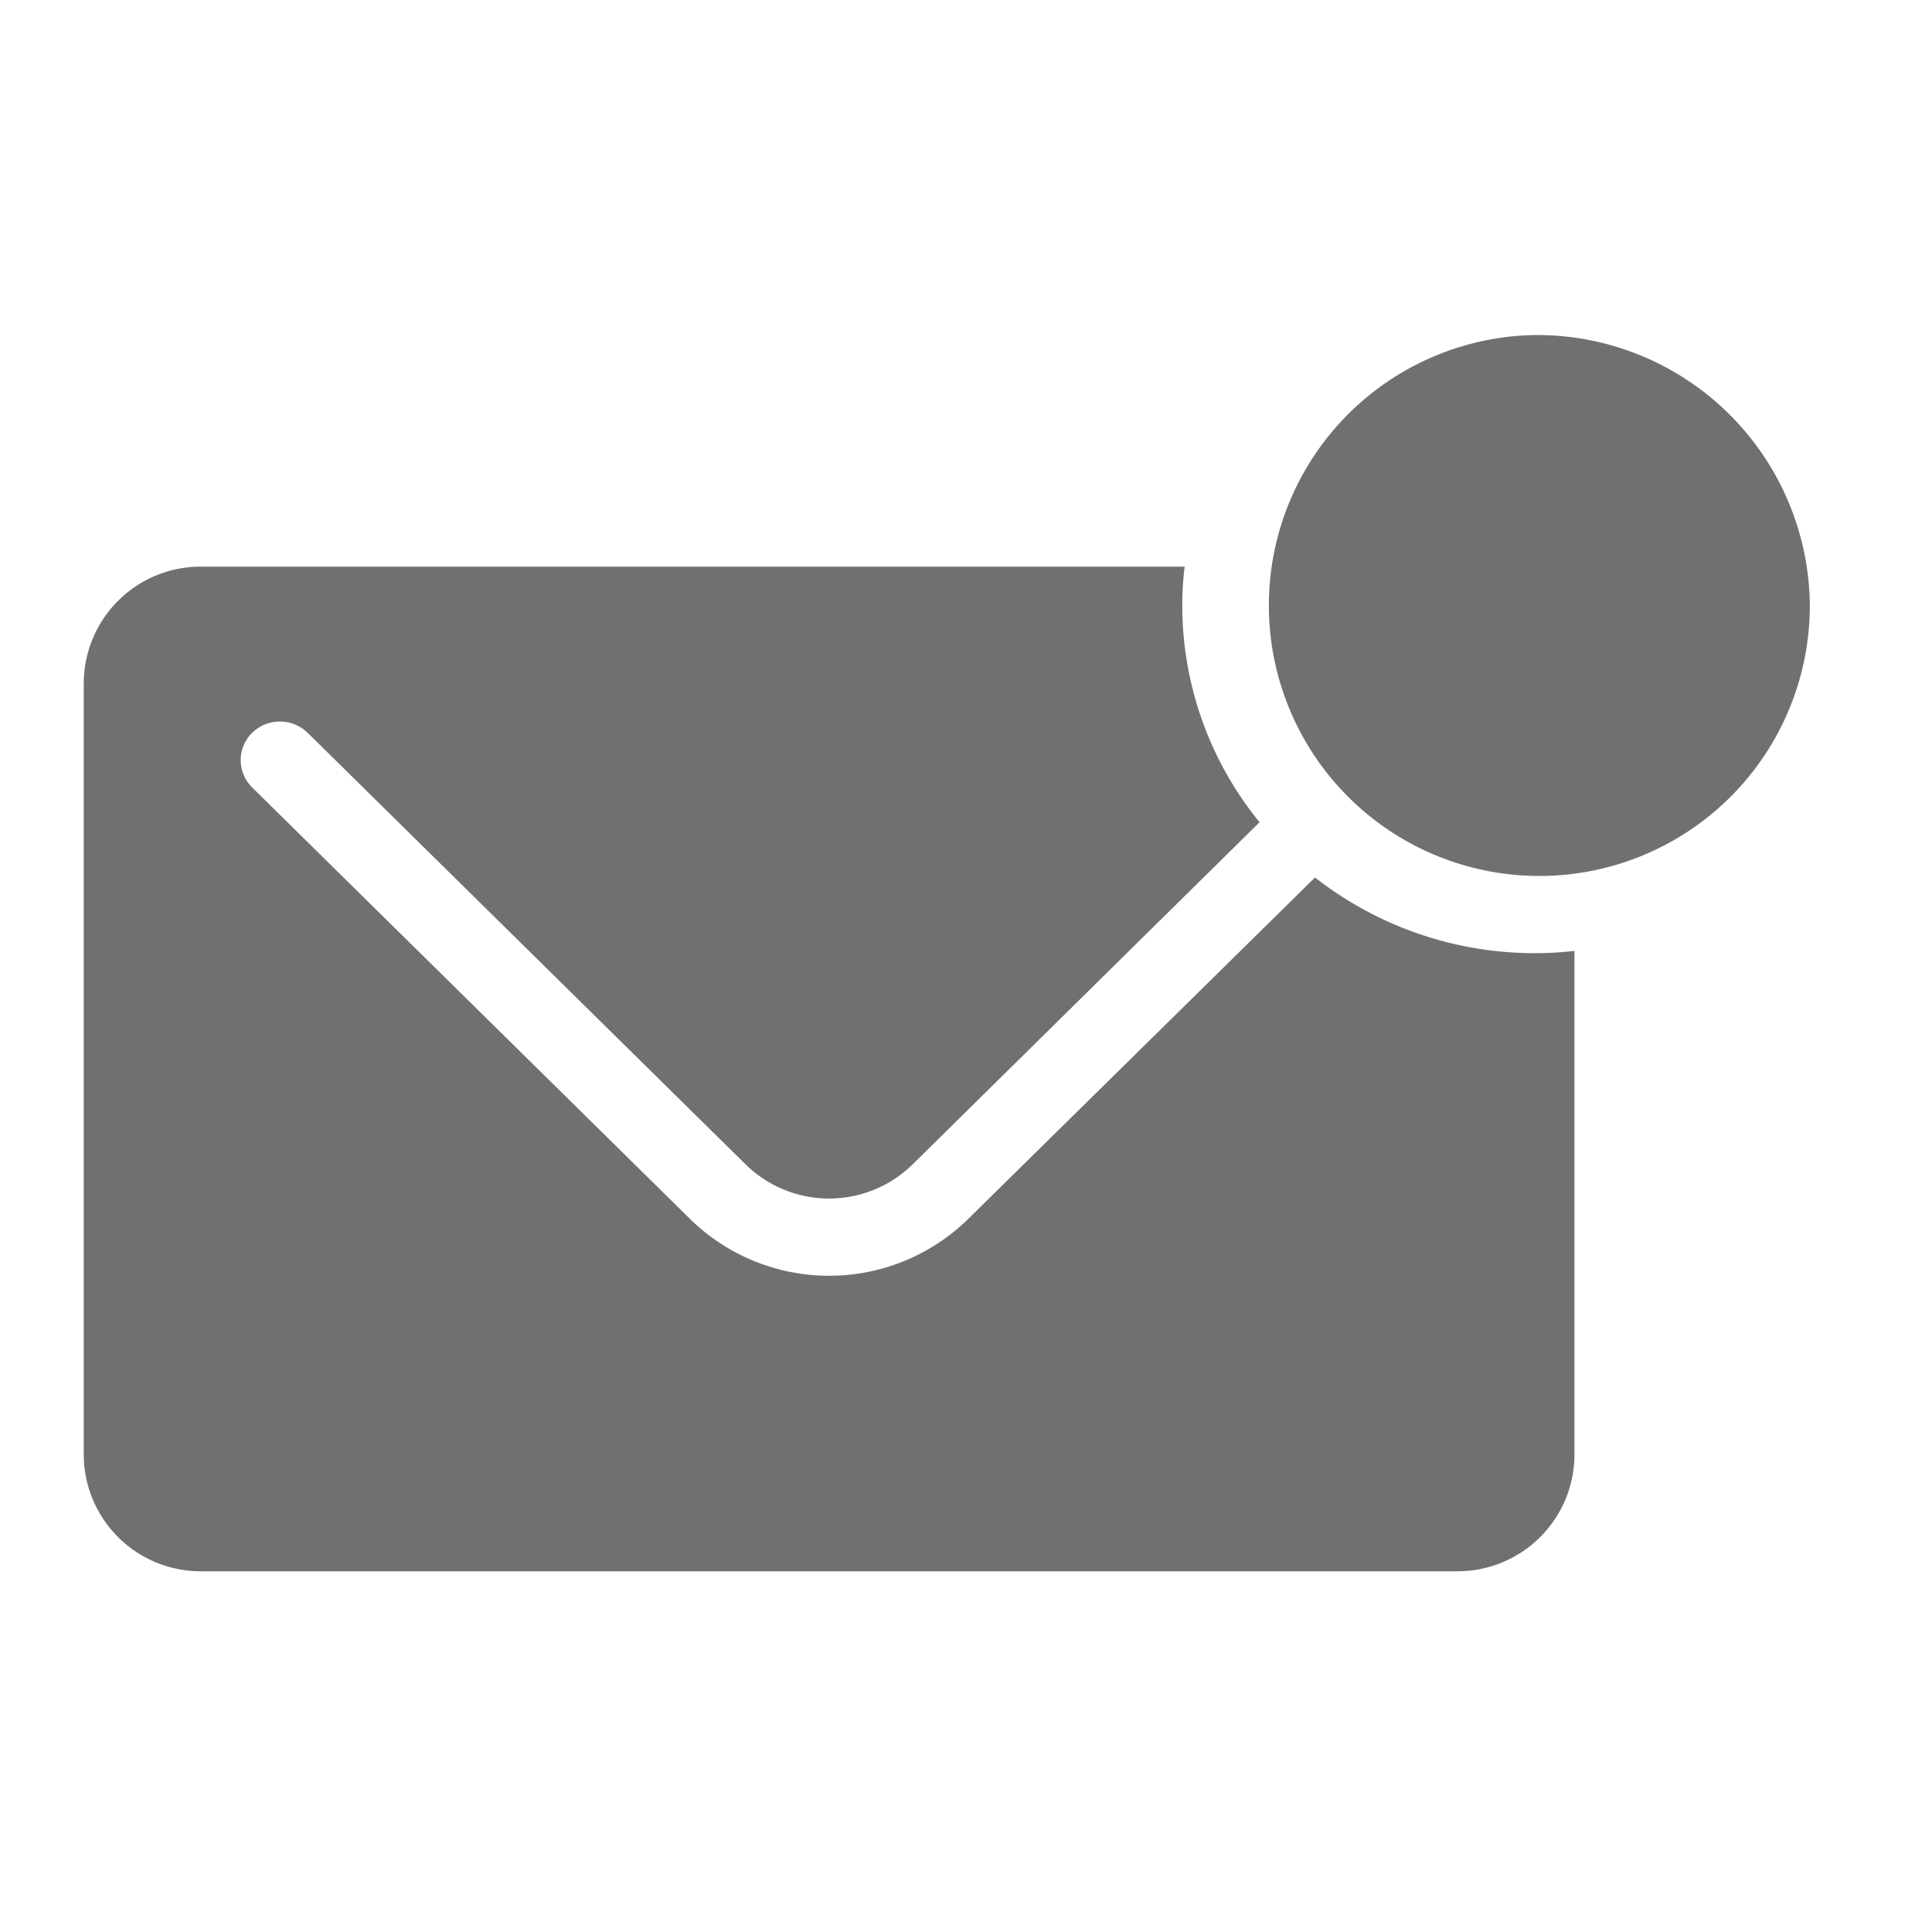 <svg xmlns="http://www.w3.org/2000/svg" width="17" height="17" viewBox="0 0 17 17">
  <g id="Focus_bucket" data-name="Focus bucket" transform="translate(-1010 -240)">
    <rect id="Rectangle_5554" data-name="Rectangle 5554" width="17" height="17" transform="translate(1010 240)" fill="none"/>
    <path id="Path_34364" data-name="Path 34364" d="M21.772,20.439a2.9,2.9,0,0,0,.345-.02v4.439a1.029,1.029,0,0,1-1.036,1.02H10.036A1.029,1.029,0,0,1,9,24.858v-6.8a1.029,1.029,0,0,1,1.036-1.02h8.651a2.766,2.766,0,0,0-.021.34,3.019,3.019,0,0,0,.68,1.909L16.291,22.3a1.049,1.049,0,0,1-1.465,0l-3.856-3.8a.35.35,0,0,0-.488,0,.337.337,0,0,0,0,.481l3.856,3.8a1.748,1.748,0,0,0,2.441,0l3.055-3.008A3.134,3.134,0,0,0,21.772,20.439Zm0-5.439a2.38,2.38,0,1,0,2.416,2.38A2.4,2.4,0,0,0,21.772,15Z" transform="translate(1001.737 227.948)" fill="#70707040"/>
  </g>
</svg>
